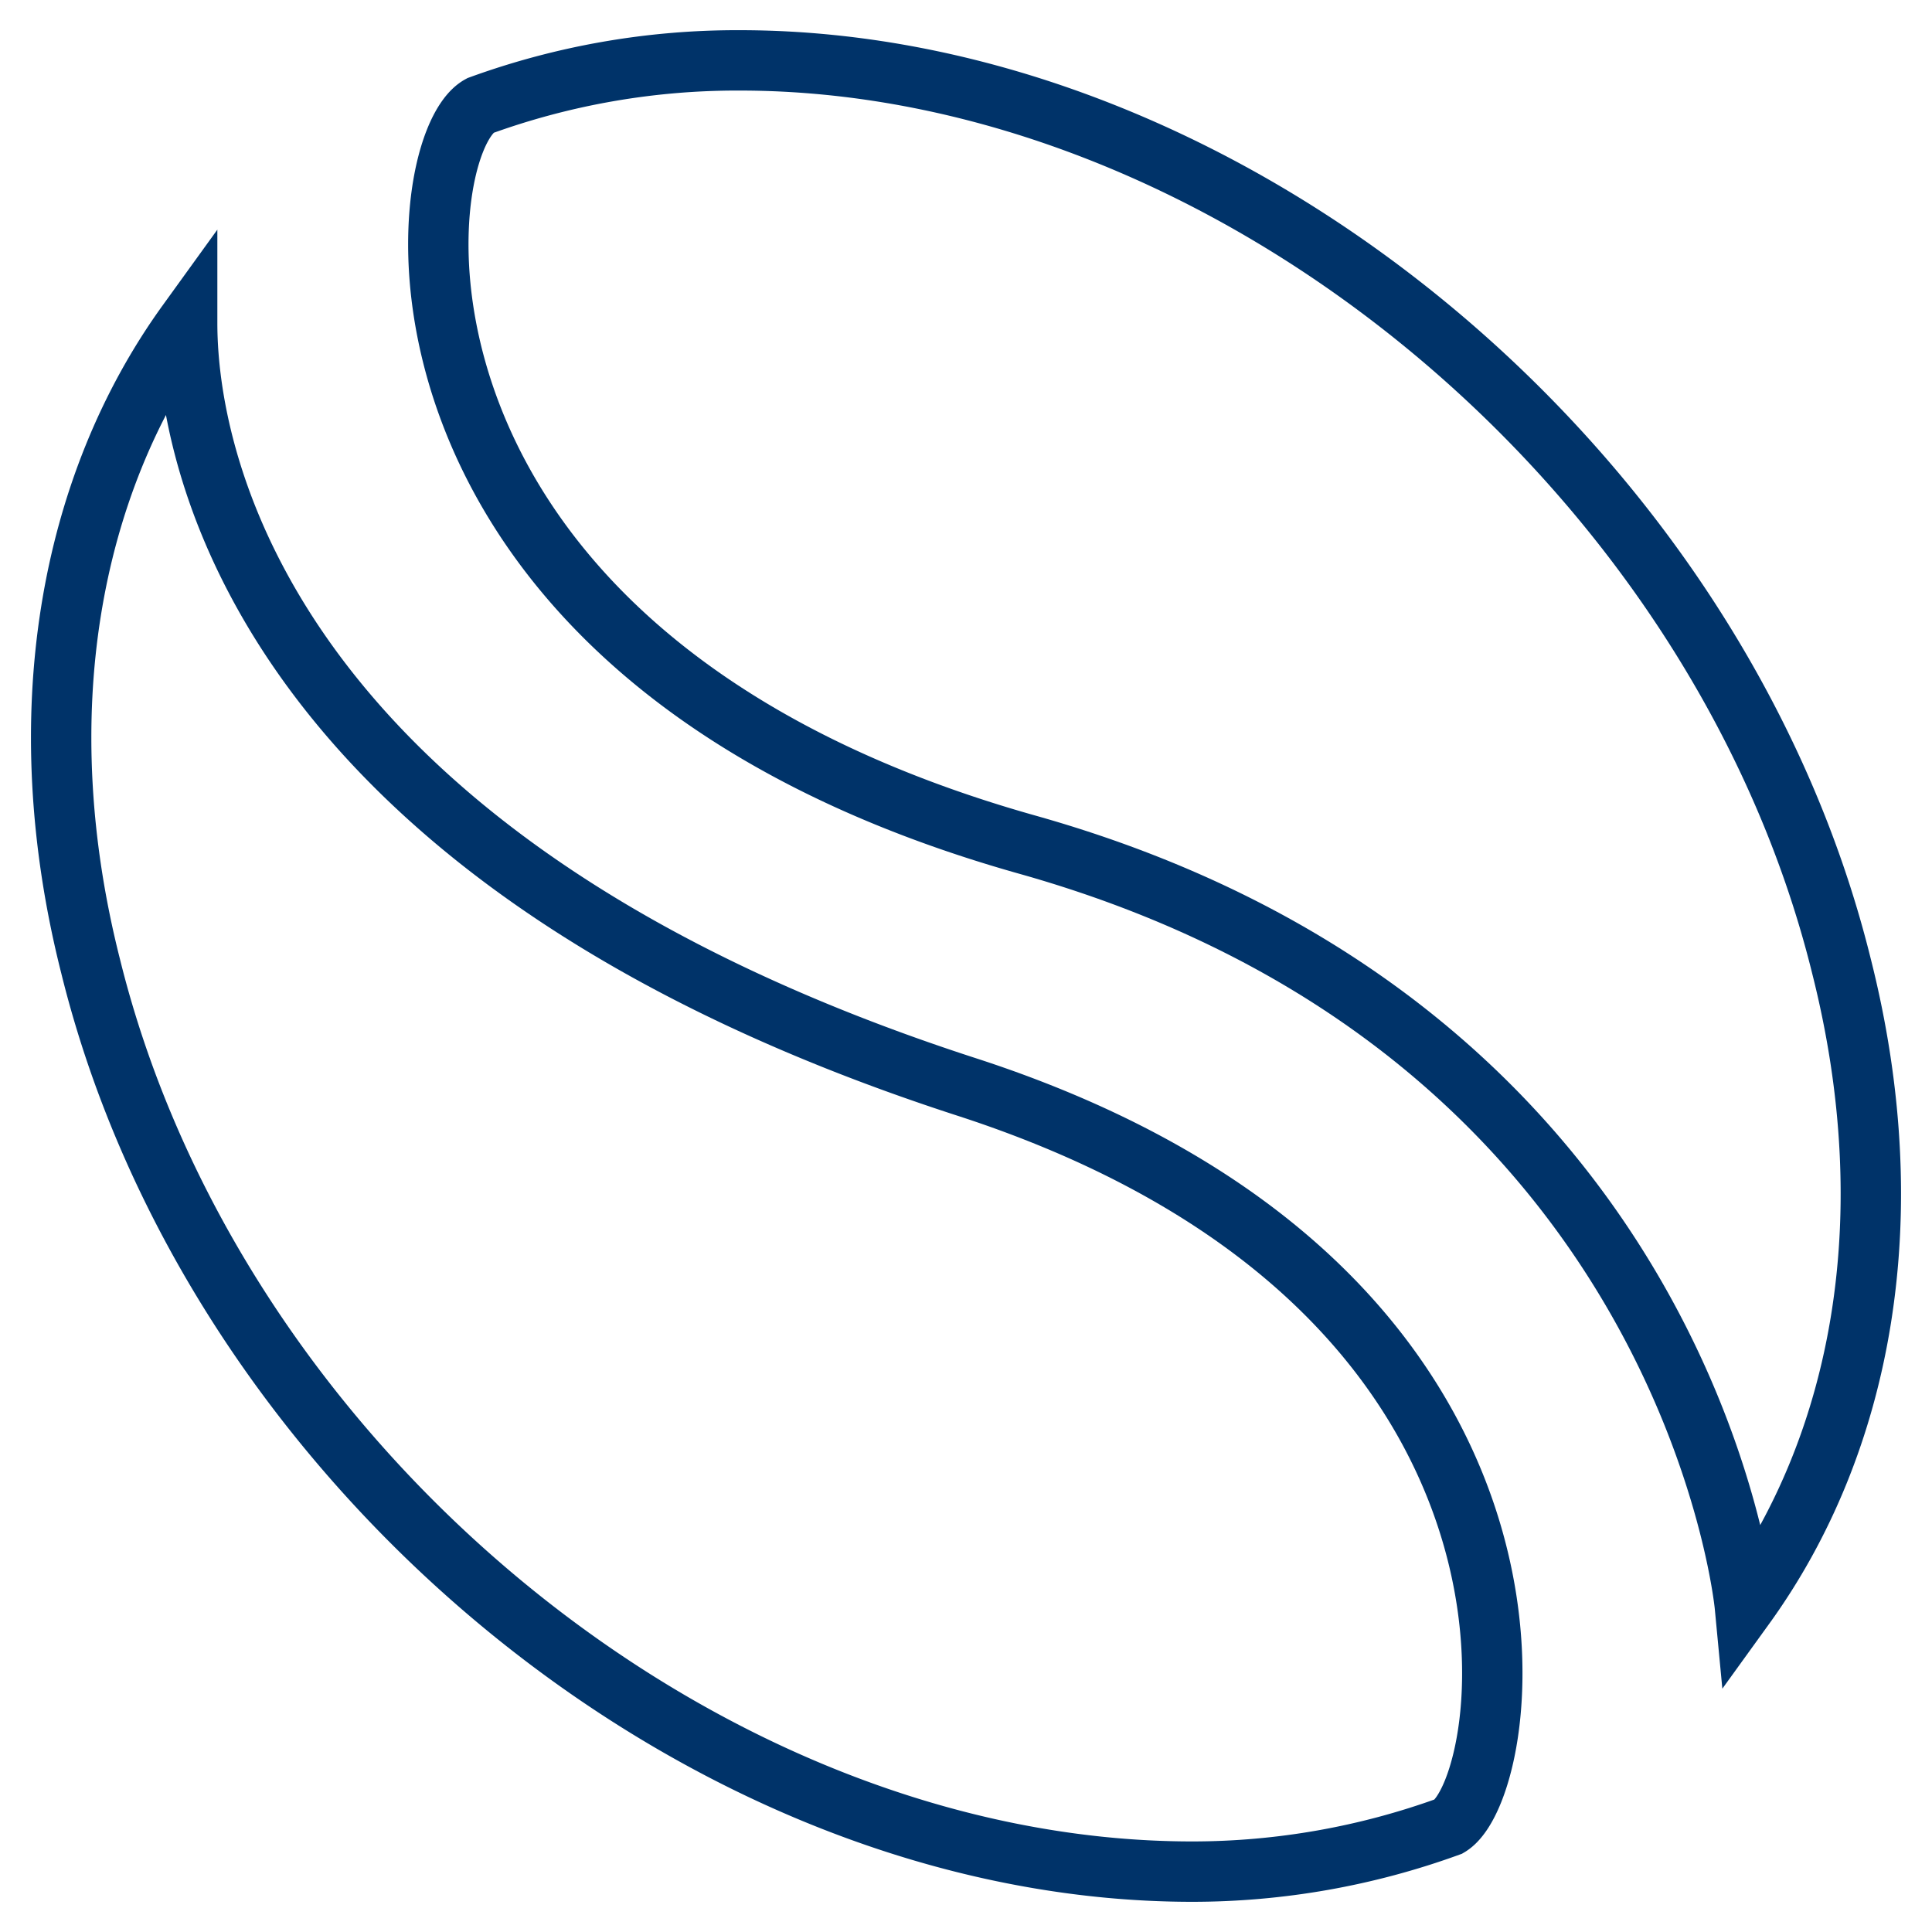 <?xml version="1.0" encoding="UTF-8"?>
<svg xmlns="http://www.w3.org/2000/svg" aria-describedby="desc" aria-labelledby="title" viewBox="0 0 64 64"><path fill="none" stroke="#003369" stroke-width="2" d="M32 36C9.5 28.7 6.2 16 6.2 10.7 2.3 16.1.9 23.7 3 32c4.1 16.6 20.4 30 36.5 30a24.9 24.9 0 0 0 8.5-1.5c2.2-1.3 4.7-17.8-16-24.5z" data-name="layer2" style="stroke: #003369;"/><path fill="none" stroke="#003369" stroke-width="2" d="M34.1 28C56 34.2 57.8 53.2 57.8 53.2c3.9-5.4 5.3-12.9 3.2-21.2C56.9 15.4 40.6 2 24.5 2a24.9 24.9 0 0 0-8.6 1.5C13.5 4.8 11.6 21.7 34.1 28z" data-name="layer1" style="stroke: #003369;"/></svg>
